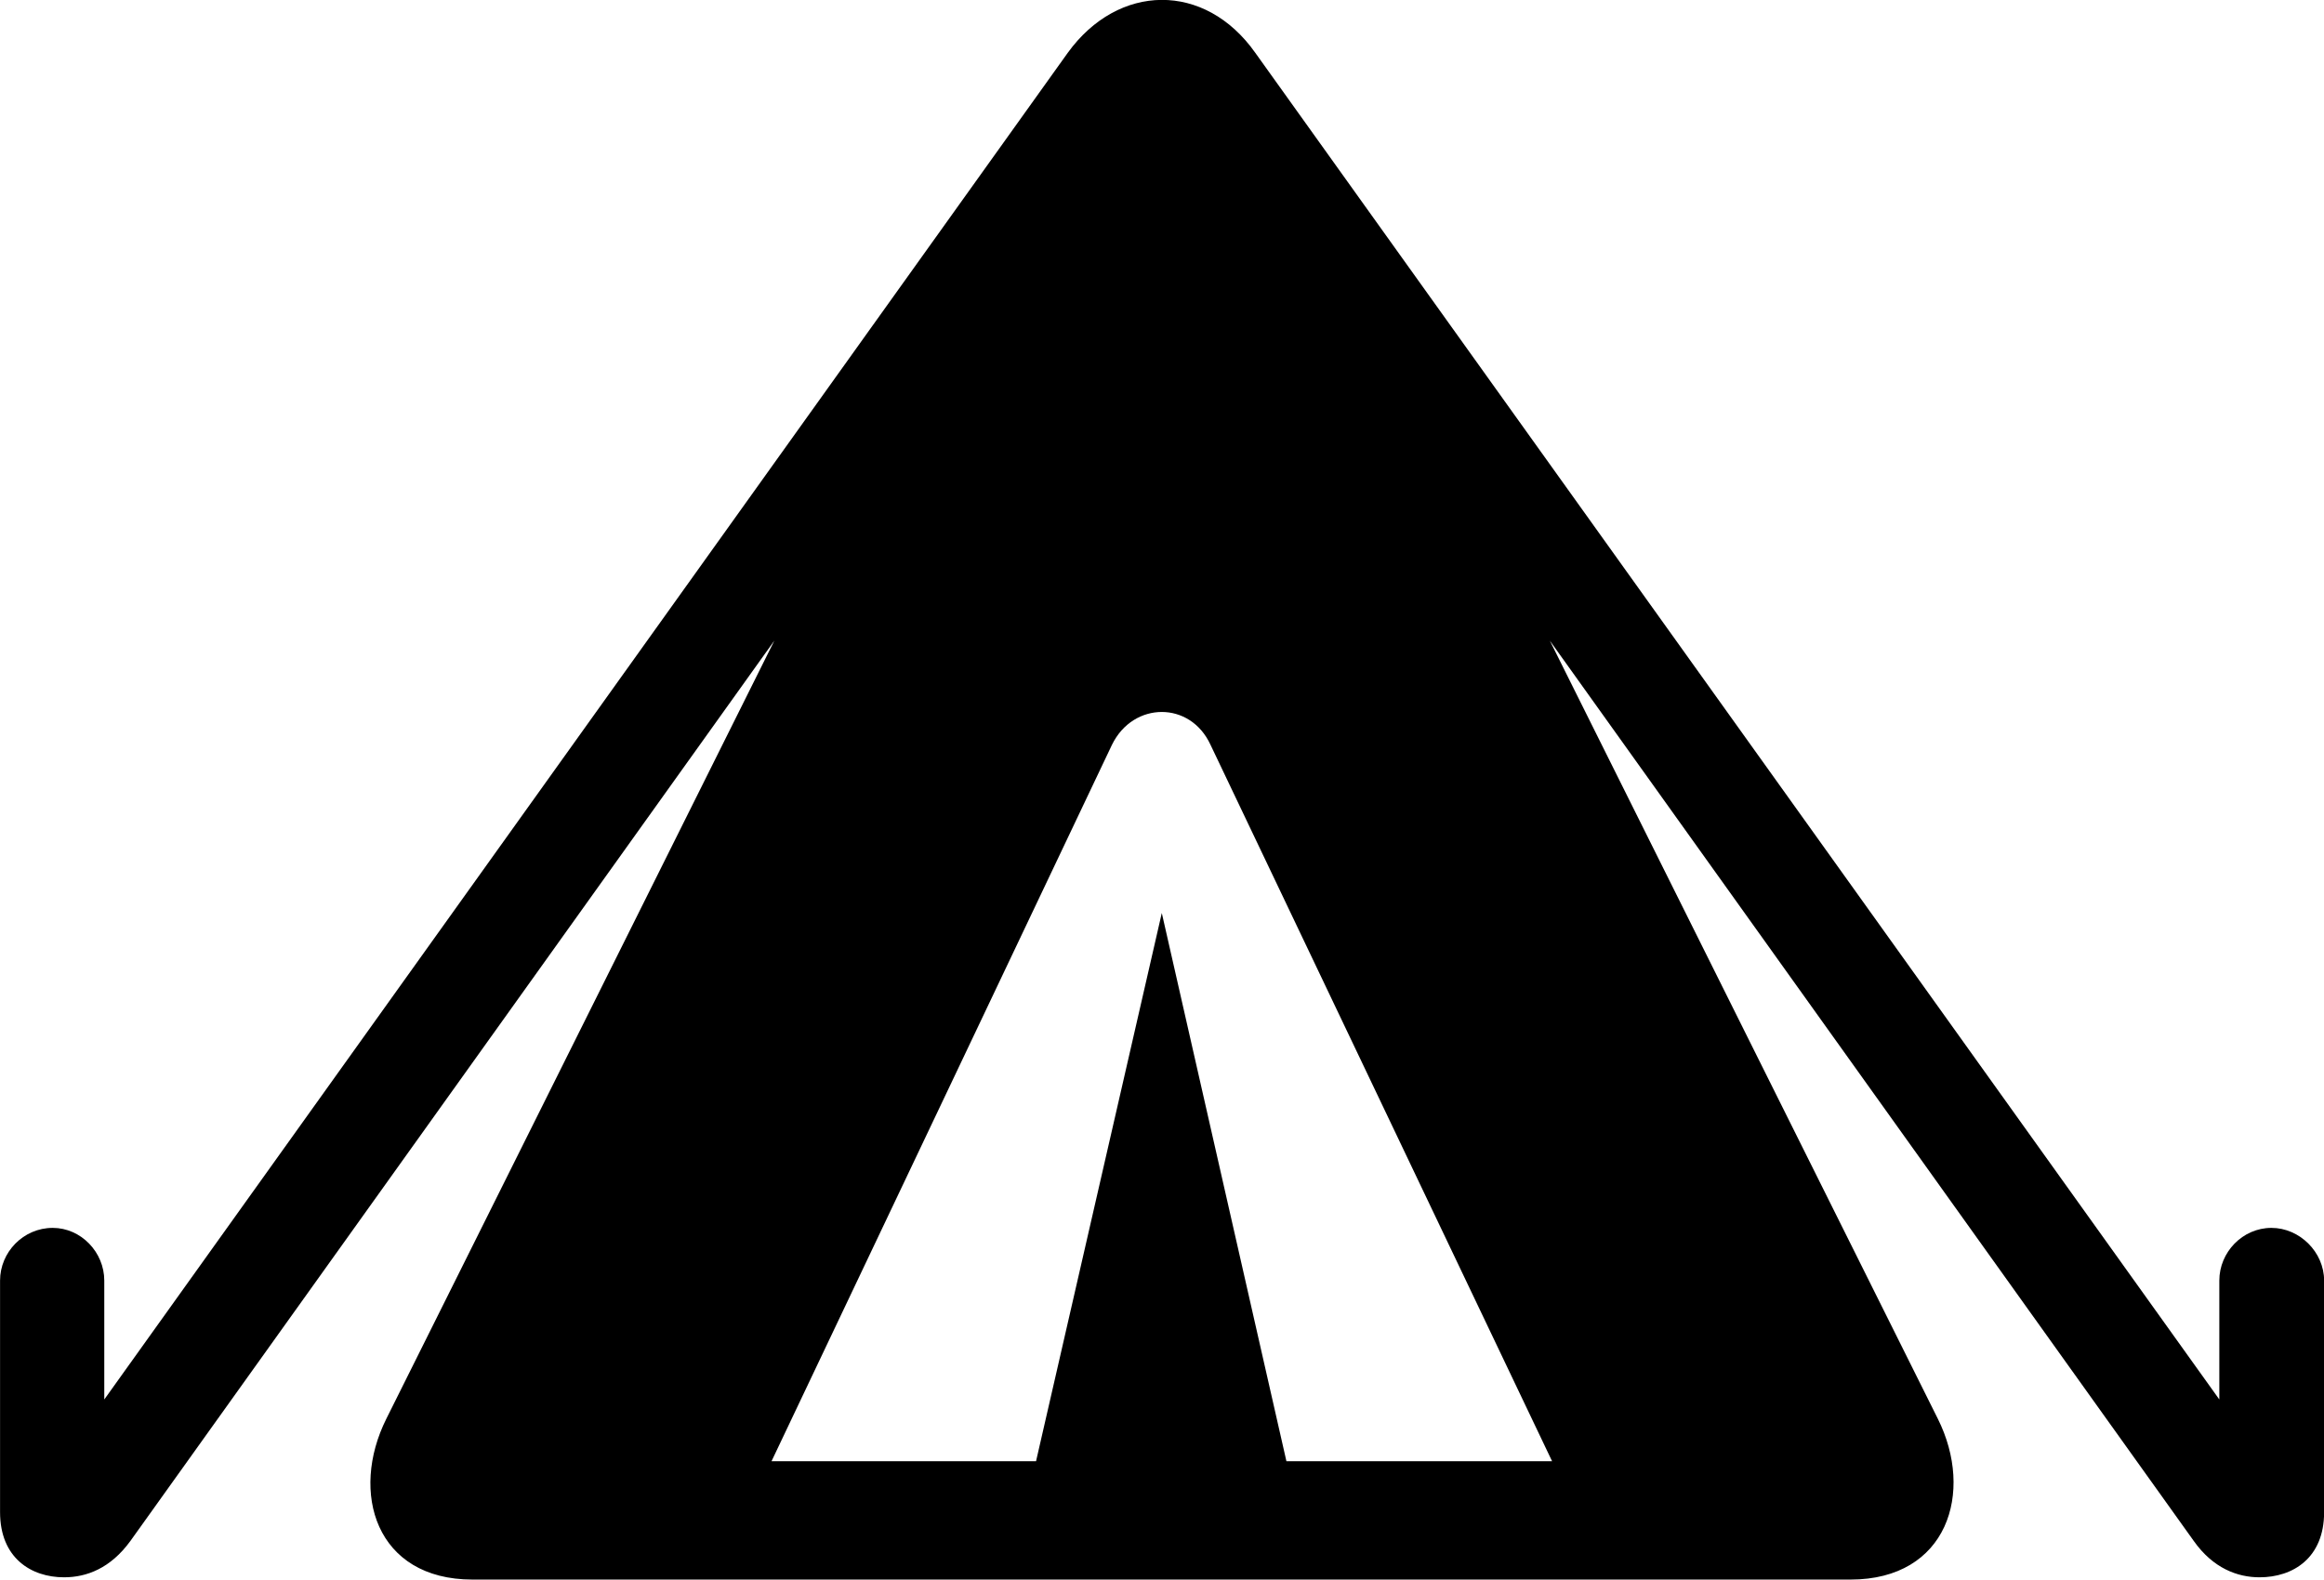 
<svg
    viewBox="0 0 41.029 27.894"
    xmlns="http://www.w3.org/2000/svg"
>
    <path
        fill="inherit"
        d="M8.341 27.892H32.671C34.381 27.892 34.861 26.352 34.211 25.052L27.361 11.312L38.731 27.212C39.071 27.692 39.501 27.852 39.891 27.852C40.481 27.852 41.031 27.512 41.031 26.702V22.612C41.031 22.112 40.601 21.682 40.101 21.682C39.591 21.682 39.181 22.112 39.181 22.612V24.712L22.161 0.932C21.271 -0.328 19.741 -0.298 18.851 0.932L1.841 24.712V22.612C1.841 22.112 1.431 21.682 0.931 21.682C0.411 21.682 0.001 22.112 0.001 22.612V26.702C0.001 27.512 0.551 27.852 1.131 27.852C1.531 27.852 1.951 27.692 2.301 27.212L13.671 11.312L6.821 25.052C6.171 26.352 6.631 27.892 8.341 27.892ZM13.621 25.802L19.631 13.152C19.821 12.762 20.171 12.572 20.511 12.572C20.851 12.572 21.191 12.762 21.371 13.152L27.401 25.802H22.711L20.511 16.122L18.291 25.802Z"
        fillRule="evenodd"
        clipRule="evenodd"
    />
</svg>
        